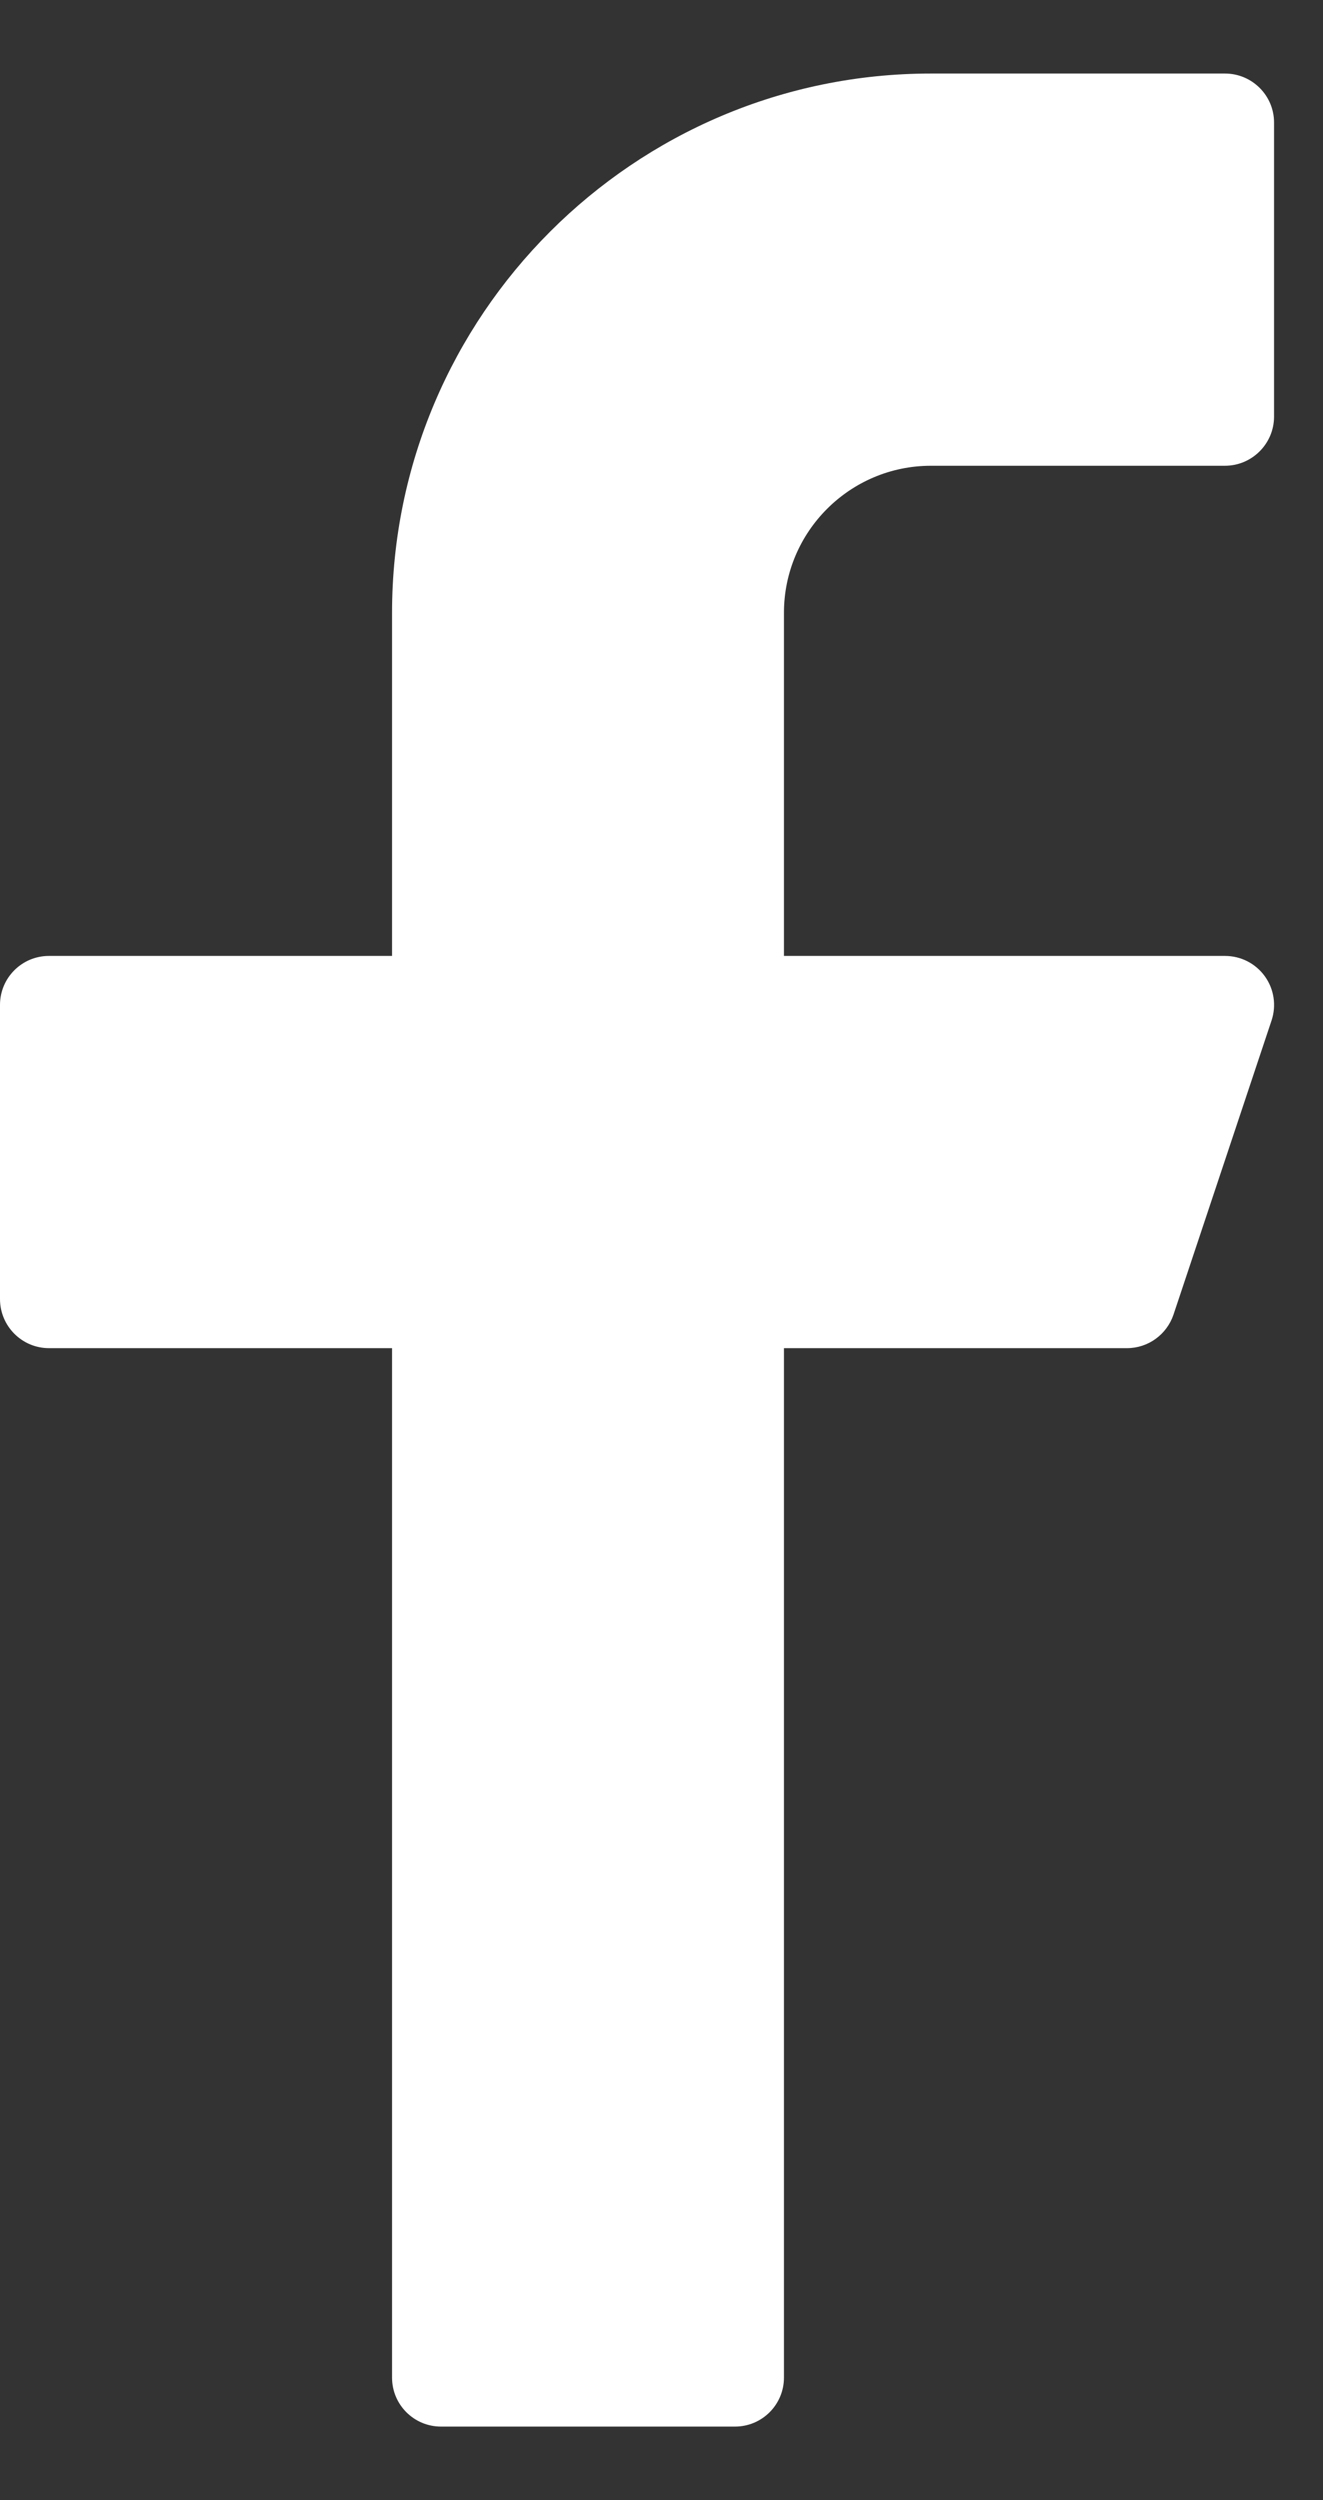 <?xml version="1.0" encoding="UTF-8"?>
<svg width="9px" height="17px" viewBox="0 0 9 17" version="1.1" xmlns="http://www.w3.org/2000/svg" xmlns:xlink="http://www.w3.org/1999/xlink">
    <rect x="0" y="0" width="9" height="17" fill="#333333" stroke="none"/>
    <!-- Generator: Sketch 46.1 (44463) - http://www.bohemiancoding.com/sketch -->
    <title>Shape</title>
    <desc>Created with Sketch.</desc>
    <defs></defs>
    <g id="Website" stroke="none" stroke-width="1" fill="none" fill-rule="evenodd">
        <g id="Onboarding-login" transform="translate(-549, -206)" fill-rule="nonzero" fill="#FFFFFF">
            <g id="Group-2" transform="translate(498, 85)">
                <g id="Rectangle-2-Copy">
                    <g id="facebook.3" transform="translate(51, 121.5)">
                        <g id="Layer_1">
                            <path d="M6.333,2.667 L8.333,2.667 C8.517,2.667 8.667,2.517 8.667,2.333 L8.667,0.333 C8.667,0.149 8.517,0 8.333,0 L6.333,0 C4.312,0 2.667,1.645 2.667,3.667 L2.667,6 L0.333,6 C0.149,6 0,6.149 0,6.333 L0,8.333 C0,8.517 0.149,8.667 0.333,8.667 L2.667,8.667 L2.667,15.667 C2.667,15.851 2.816,16 3,16 L5,16 C5.184,16 5.333,15.851 5.333,15.667 L5.333,8.667 L7.667,8.667 C7.81,8.667 7.937,8.575 7.983,8.439 L8.65,6.439 C8.684,6.337 8.667,6.225 8.604,6.138 C8.541,6.051 8.441,6 8.333,6 L5.333,6 L5.333,3.667 C5.333,3.115 5.782,2.667 6.333,2.667 Z" id="Shape"></path>
                        </g>
                    </g>
                </g>
            </g>
        </g>
    </g>
</svg>